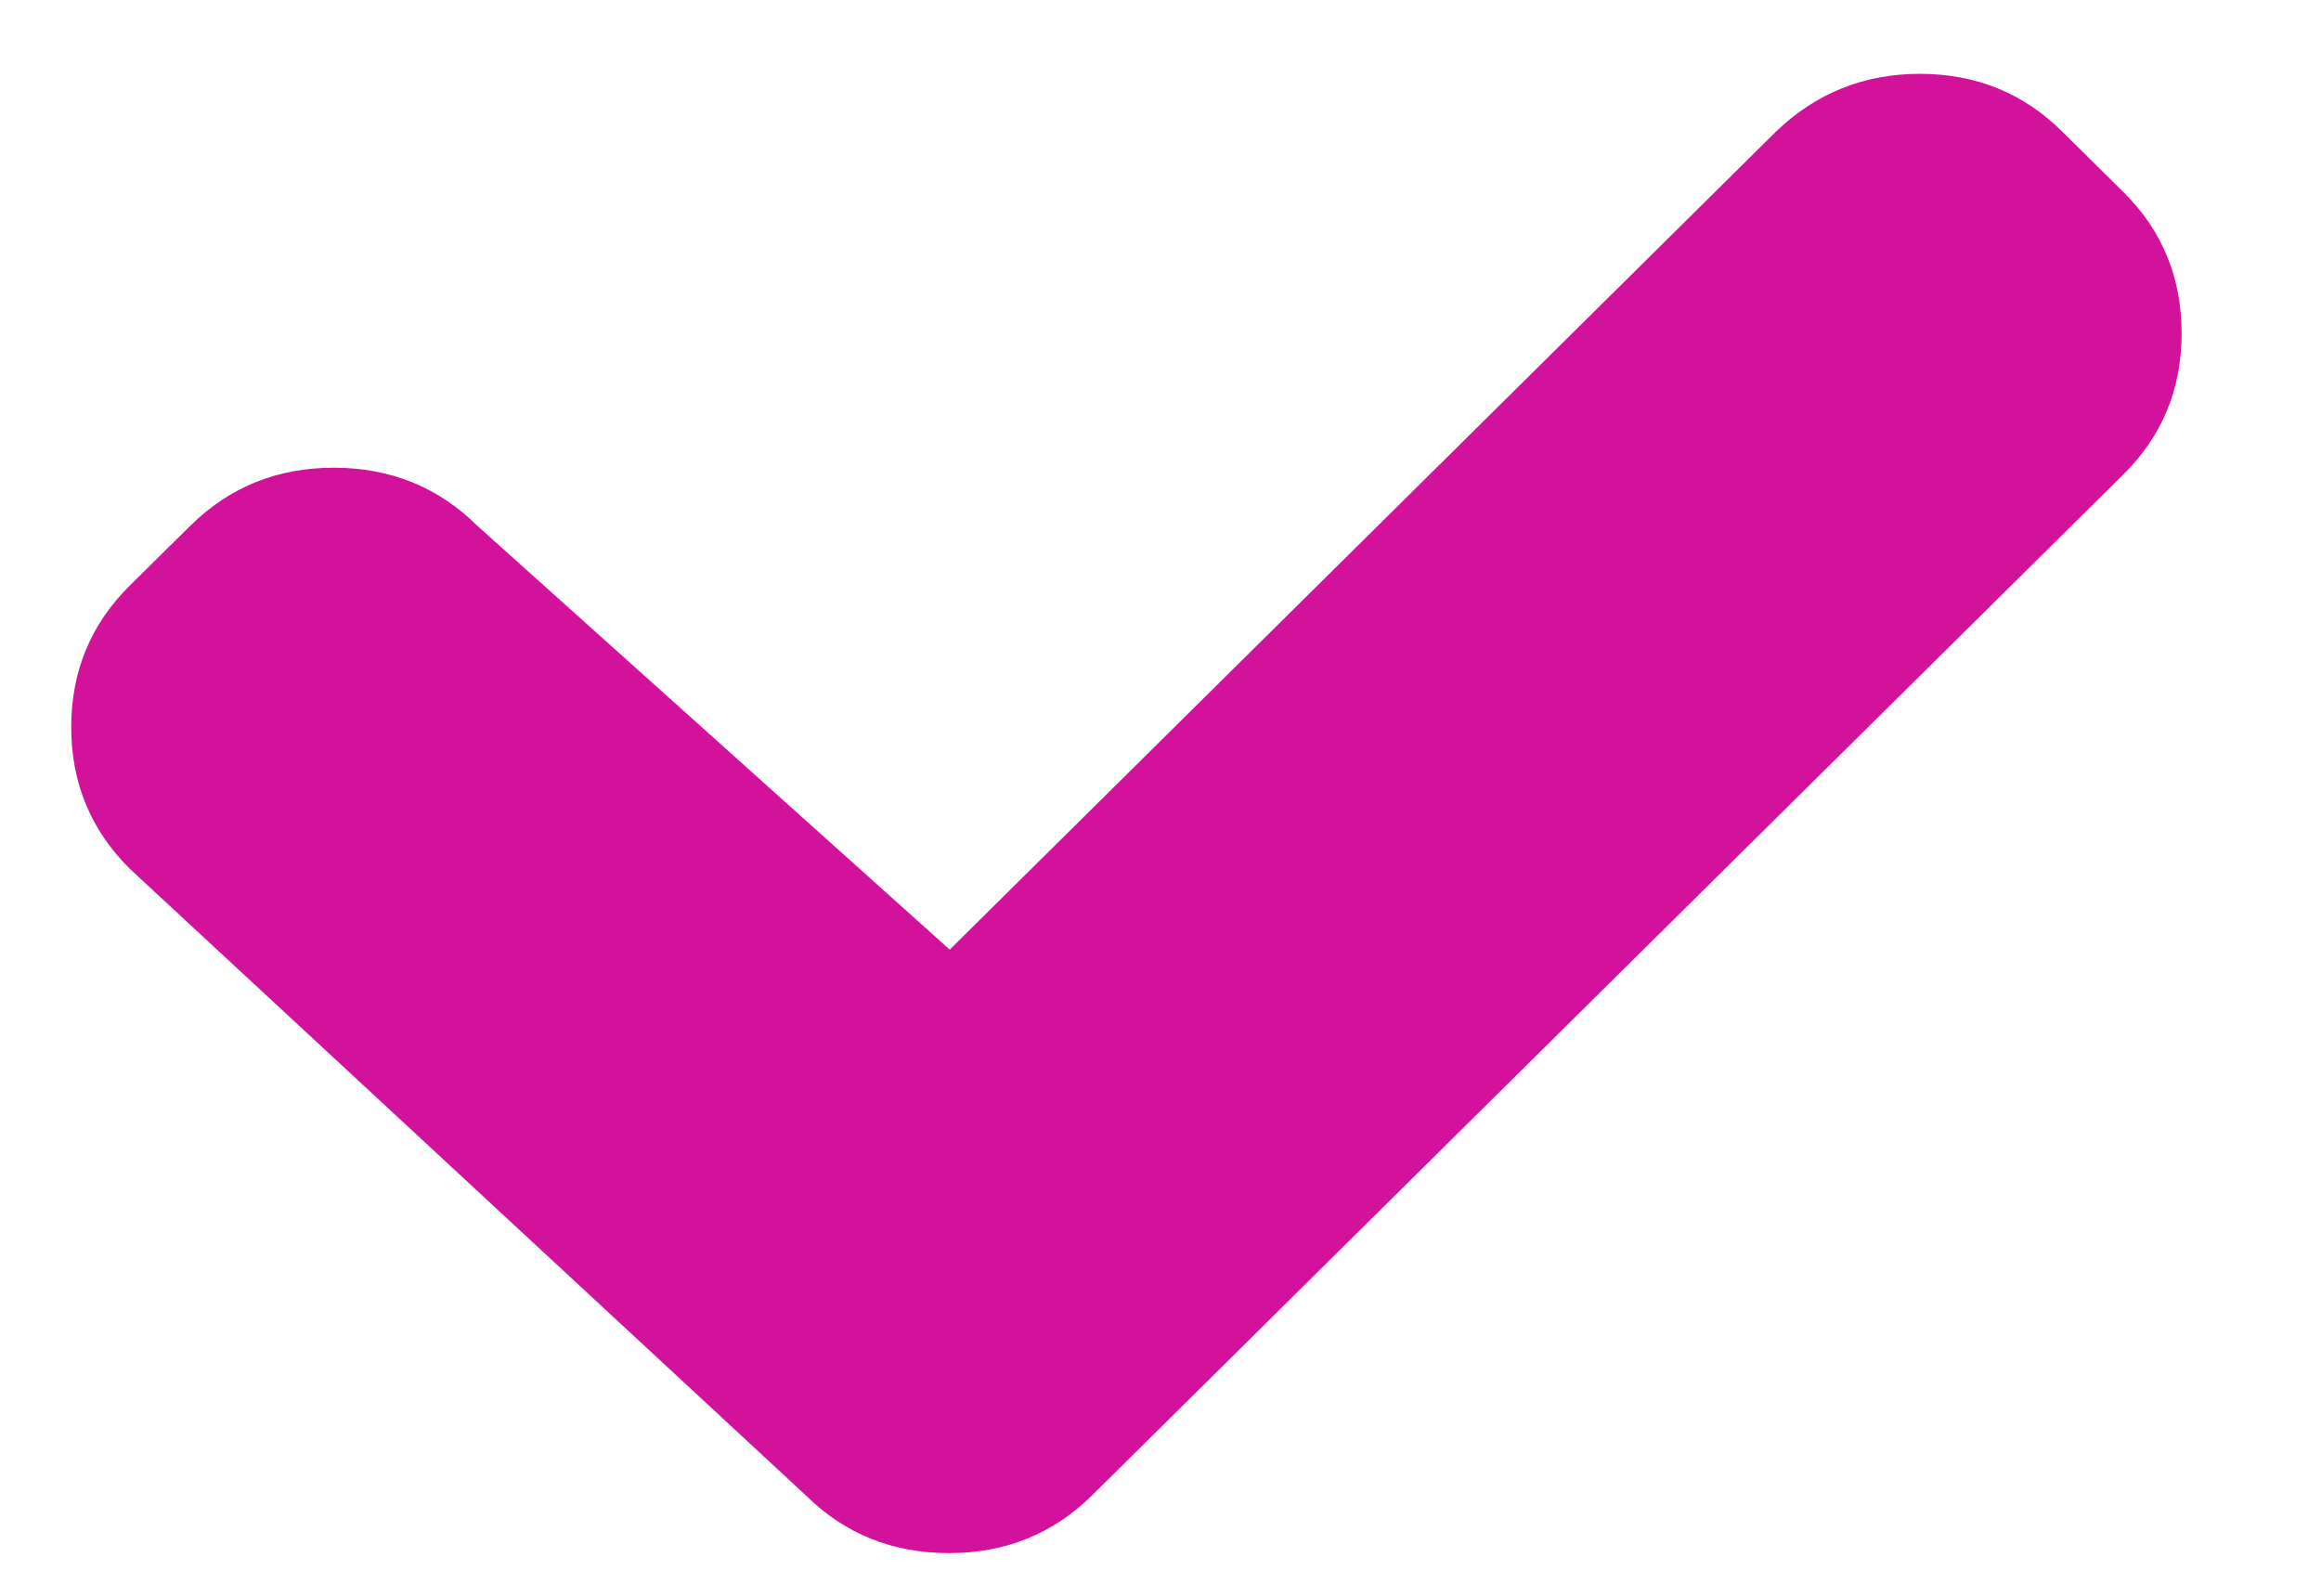 <svg width="16" height="11" viewBox="0 0 16 11" fill="none" xmlns="http://www.w3.org/2000/svg">
<path d="M6.547 6.546L3.289 3.623C3.02 3.357 2.69 3.224 2.301 3.224C1.912 3.224 1.583 3.357 1.313 3.623L0.895 4.036C0.626 4.302 0.491 4.628 0.491 5.012C0.491 5.397 0.626 5.722 0.895 5.989L5.554 10.307C5.823 10.573 6.152 10.706 6.542 10.706C6.931 10.706 7.26 10.573 7.529 10.307L14.635 3.273C14.905 3.007 15.039 2.682 15.039 2.297C15.039 1.912 14.905 1.587 14.635 1.321L14.217 0.908C13.948 0.641 13.621 0.509 13.235 0.509C12.849 0.509 12.518 0.642 12.242 0.908L6.547 6.546Z" fill="#D3129B"/>
</svg>
